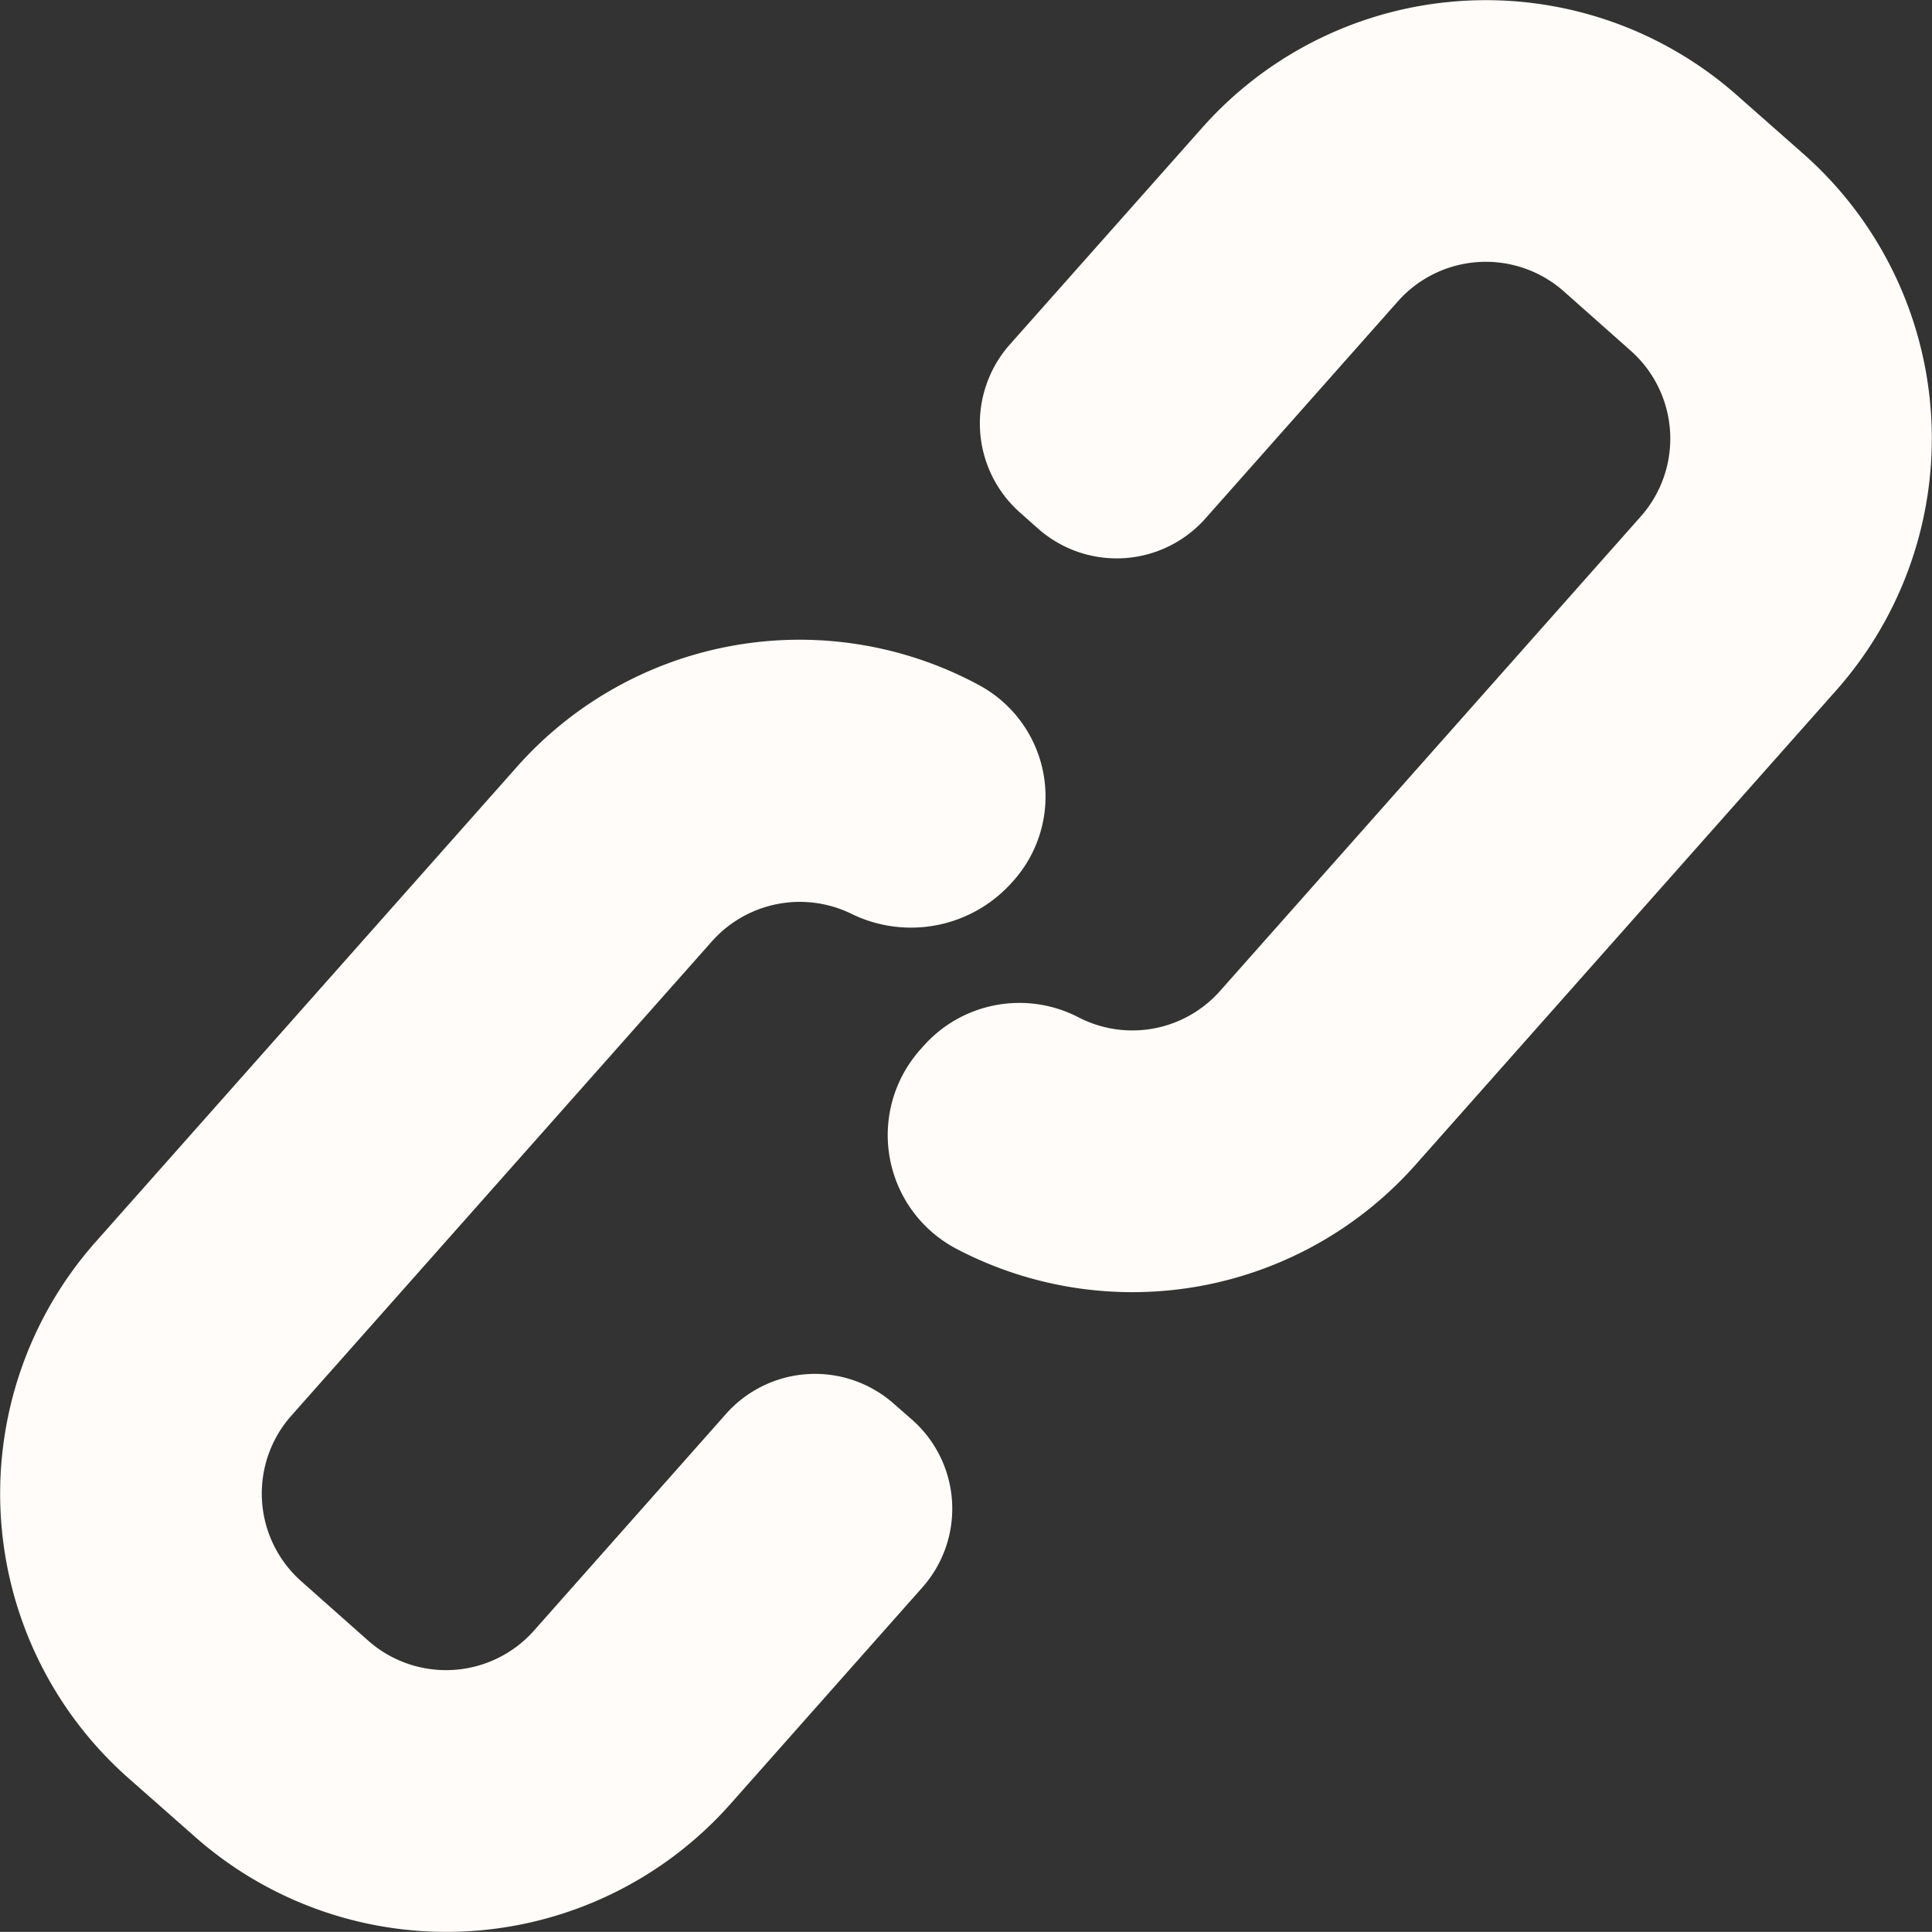 <svg xmlns="http://www.w3.org/2000/svg" width="45.607" height="45.604" viewBox="0 0 45.607 45.604">
  <rect x="0" y="0" width="45.607" height="45.604" fill="#333333" stroke="none"/>
  <g id="link-svgrepo-com" transform="translate(-0.001 -0.011)">
    <path id="Path_214" data-name="Path 214" d="M152.063,3.667l-1.587-1.4a8.95,8.95,0,0,0-12.632.759L133.3,8.147a2.809,2.809,0,0,0,.238,3.959l.426.378a2.8,2.8,0,0,0,3.96-.238l4.542-5.124a2.776,2.776,0,0,1,3.911-.236l1.585,1.406a2.772,2.772,0,0,1,.236,3.91l-9.931,11.2a2.766,2.766,0,0,1-3.345.623,3.03,3.03,0,0,0-3.661.682l-.077.087a3.033,3.033,0,0,0,.865,4.7,8.936,8.936,0,0,0,10.843-2l9.931-11.2A8.961,8.961,0,0,0,152.063,3.667Z" transform="translate(-109.464 0)" fill="#fffcf9"/>
    <path id="Path_215" data-name="Path 215" d="M21.531,112.377,21.1,112a2.808,2.808,0,0,0-3.959.239l-4.54,5.123A2.775,2.775,0,0,1,8.7,117.6l-1.587-1.408a2.769,2.769,0,0,1-.236-3.908l9.931-11.2a2.776,2.776,0,0,1,3.295-.647,3.194,3.194,0,0,0,3.791-.748l.036-.04a2.988,2.988,0,0,0-.827-4.617,8.916,8.916,0,0,0-10.918,1.955l-9.932,11.2h0a8.96,8.96,0,0,0,.759,12.633L4.6,122.22a8.961,8.961,0,0,0,12.634-.76l4.54-5.123A2.8,2.8,0,0,0,21.531,112.377Z" transform="translate(0 -78.853)" fill="#fffcf9"/>
  </g>
</svg>
